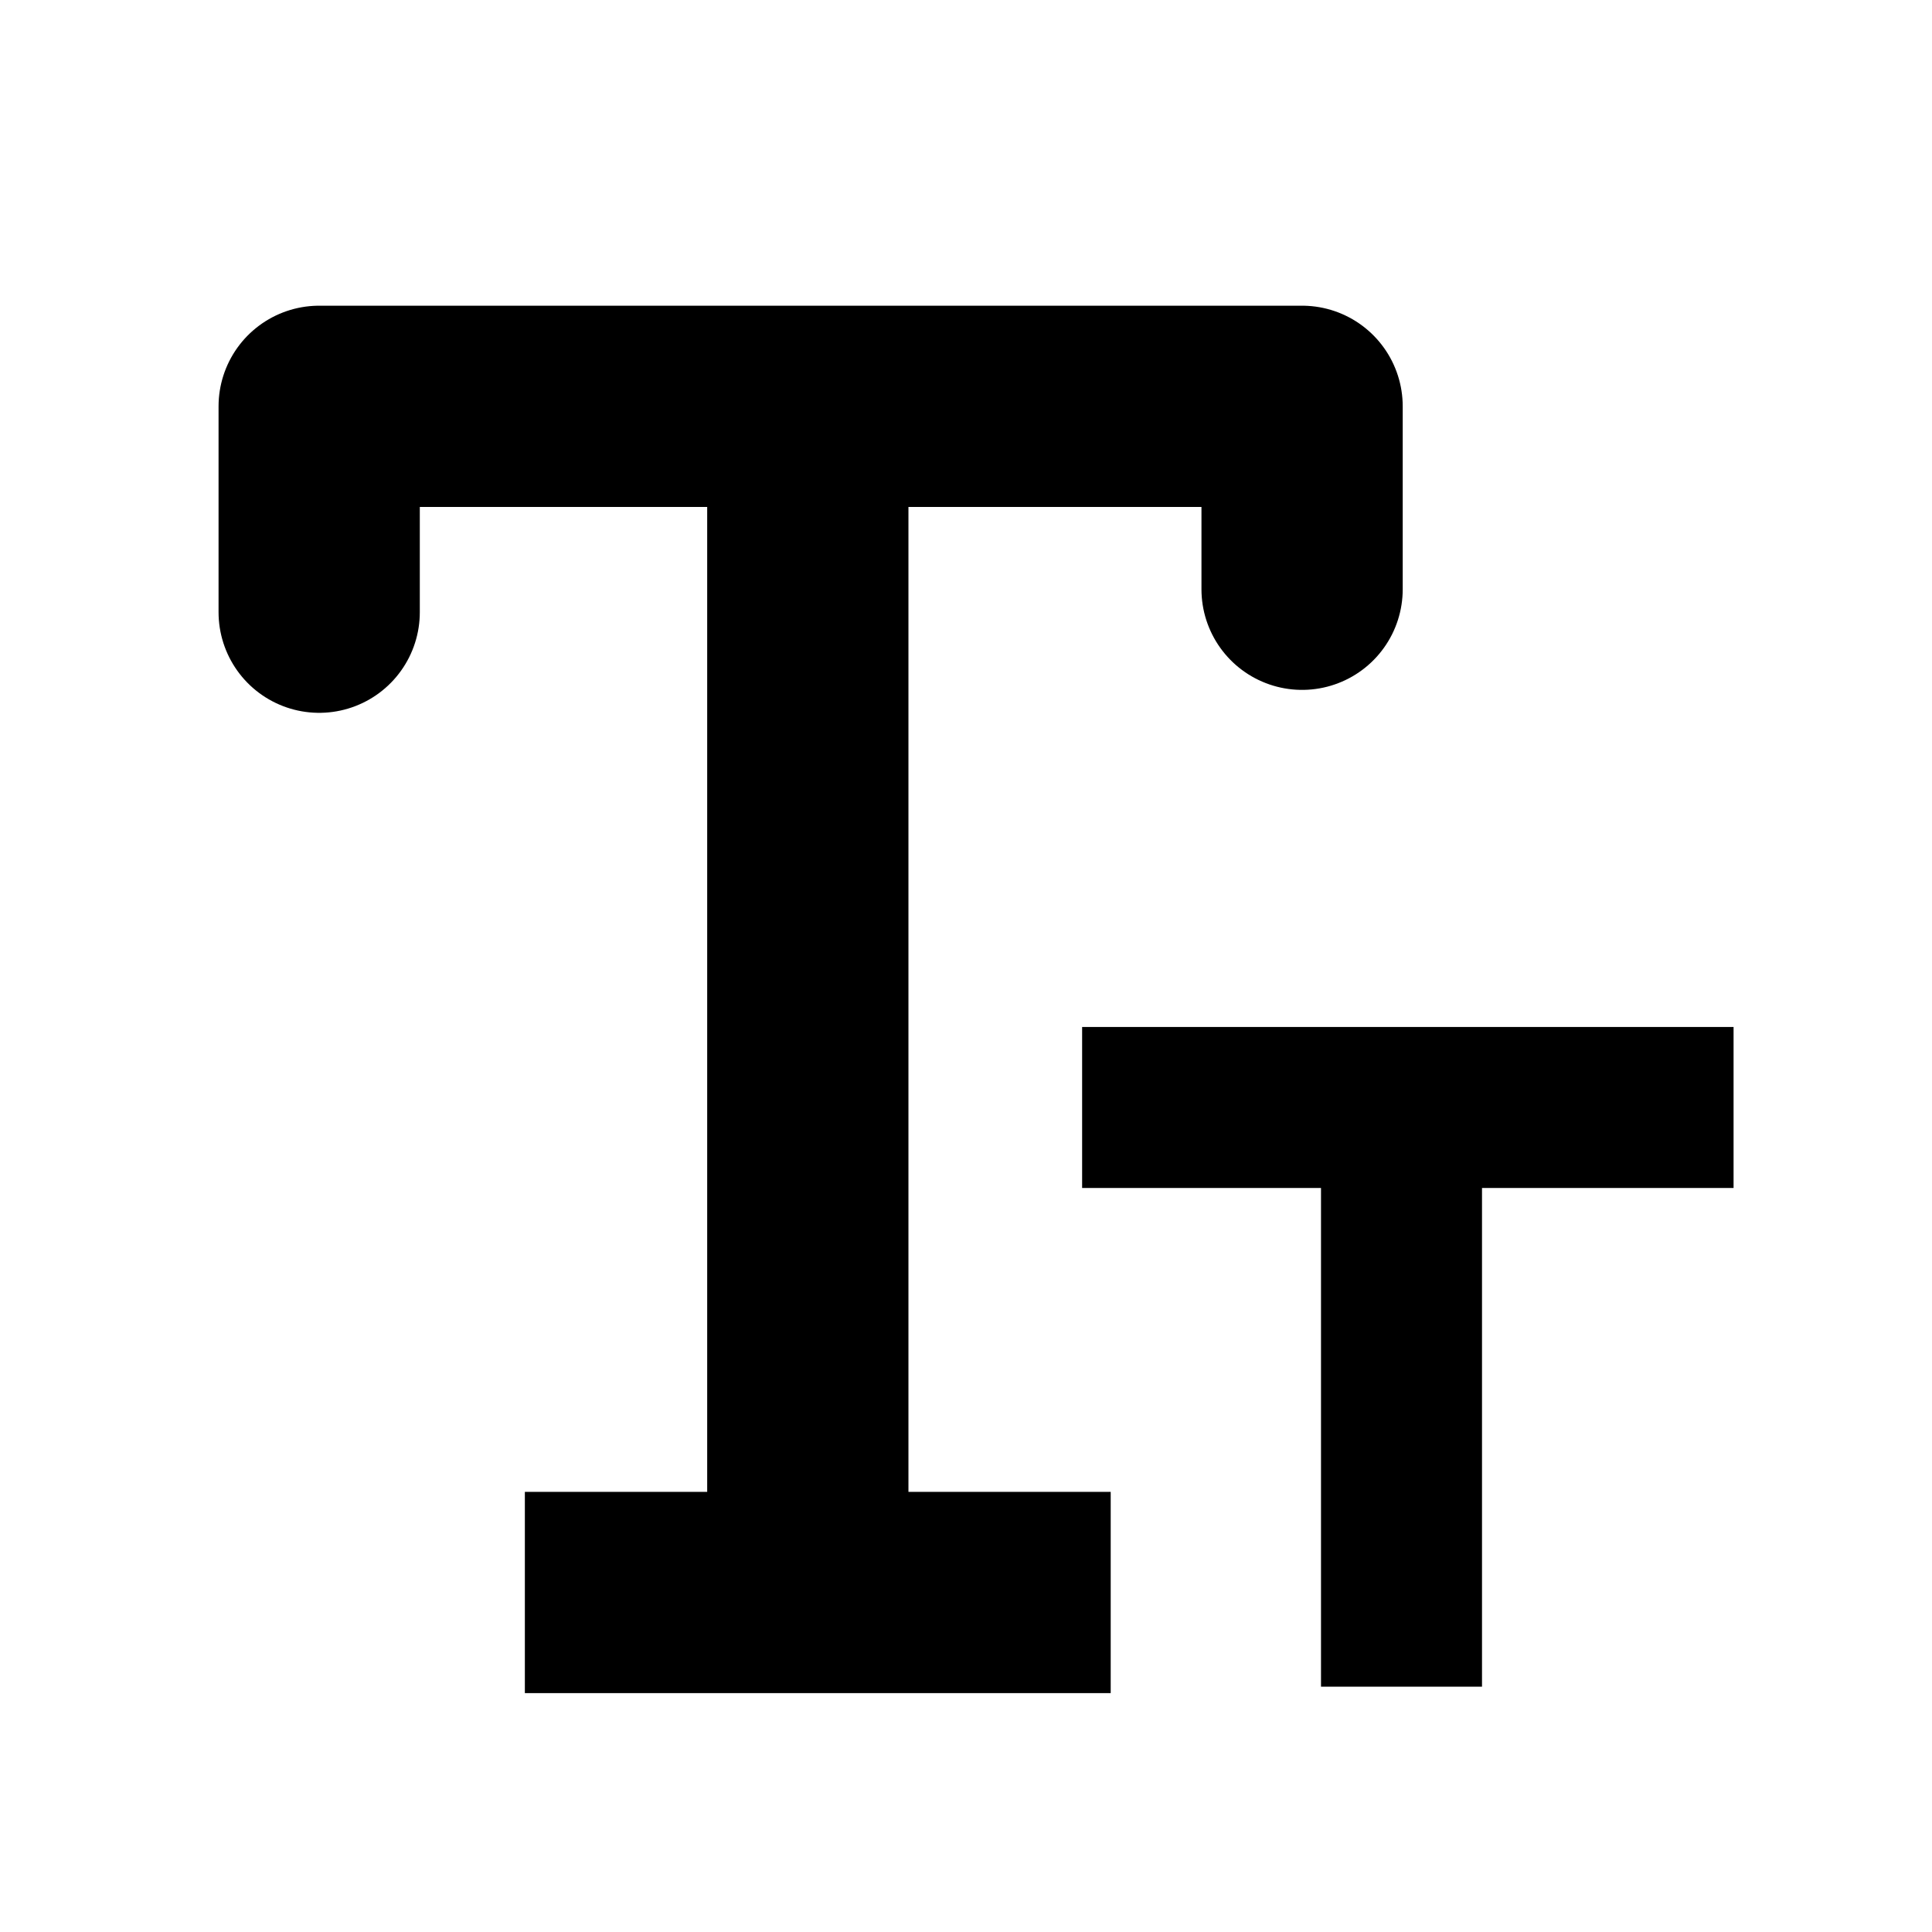 <svg id="Layer_1" data-name="Layer 1" xmlns="http://www.w3.org/2000/svg" viewBox="0 0 96 96"><defs><style>.cls-1,.cls-2,.cls-3{fill:none;stroke:#000;}.cls-1{stroke-linecap:round;stroke-linejoin:round;}.cls-1,.cls-2{stroke-width:10px;}.cls-2,.cls-3{stroke-miterlimit:10;}.cls-3{stroke-width:8px;}</style></defs><polyline class="cls-1" points="15.86 30.42 15.86 20.19 64.7 20.19 64.7 29.28"/><line class="cls-2" x1="26.08" y1="79.13" x2="55.19" y2="79.13"/><line class="cls-2" x1="40.14" y1="83.81" x2="40.14" y2="20.19"/><line class="cls-3" x1="53.77" y1="55.03" x2="86.14" y2="55.03"/><line class="cls-3" x1="69.64" y1="83.81" x2="69.64" y2="55.29"/></svg>